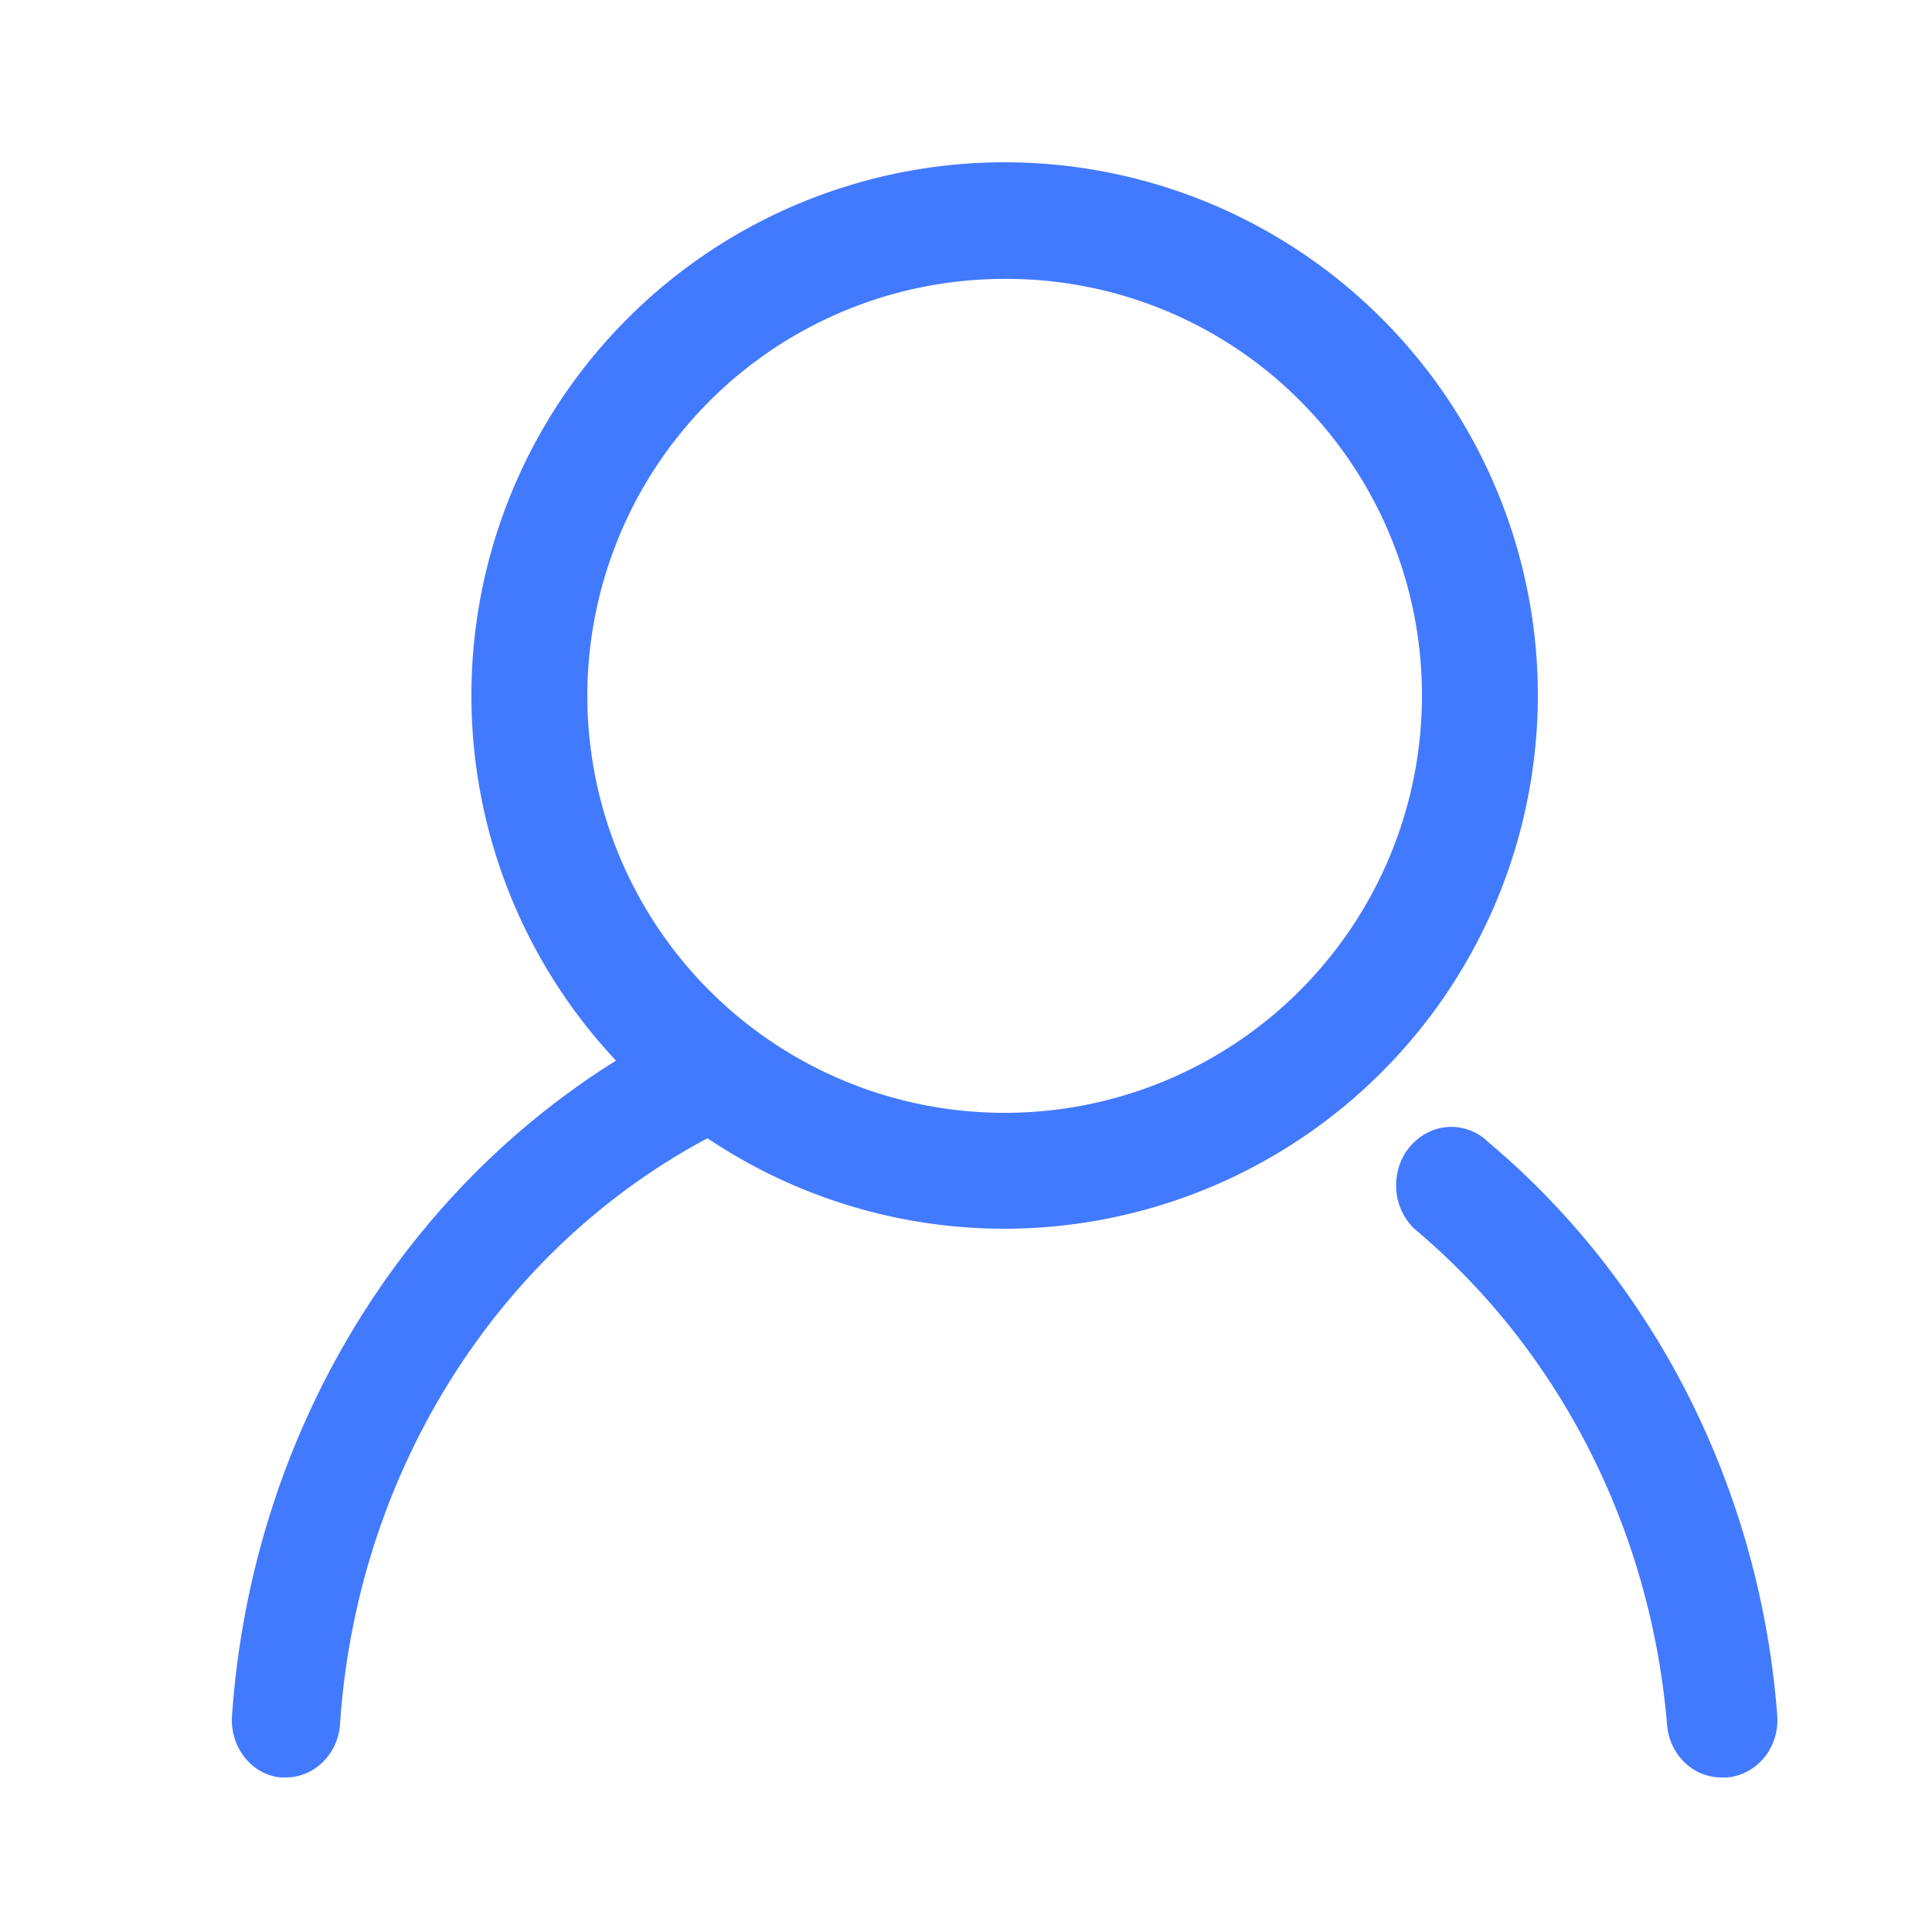 <?xml version="1.0" standalone="no"?><!DOCTYPE svg PUBLIC "-//W3C//DTD SVG 1.1//EN" "http://www.w3.org/Graphics/SVG/1.1/DTD/svg11.dtd"><svg t="1622320303881" class="icon" viewBox="0 0 1024 1024" version="1.1" xmlns="http://www.w3.org/2000/svg" p-id="1139" xmlns:xlink="http://www.w3.org/1999/xlink" width="200" height="200"><defs><style type="text/css"></style></defs><path d="M815.104 368.64a282.624 282.624 0 1 0-282.624 282.624A283.034 283.034 0 0 0 815.104 368.64z m-282.993-220.815a219.628 219.628 0 0 1 156.877 64.512 220.897 220.897 0 0 1 64.676 156.467A221.102 221.102 0 0 1 532.48 589.824a221.102 221.102 0 0 1-221.184-221.02 221.102 221.102 0 0 1 220.815-220.979z" fill="#427AFF" p-id="1140"></path><path d="M912.015 942.08h3.523c16.097-1.556 27.812-16.261 26.419-33.137-9.216-119.357-64.635-229.253-153.272-303.718a27.771 27.771 0 0 0-28.262-6.513 30.351 30.351 0 0 0-19.743 22.856 32.154 32.154 0 0 0 8.561 29.368c77.169 64.553 125.747 159.785 134.349 263.455 1.393 15.647 13.681 27.566 28.426 27.689zM180.183 914.514c9.421-144.753 96.051-270.909 222.413-324.362-4.874 2.867-15.606-23.265-17.203-27.034-6.062-14.582-26.788-19.21-37.069-13.64-128.369 69.386-214.467 205.21-225.321 359.547-1.393 16.753 10.281 31.539 25.641 33.055h3.154c14.746-0.164 26.993-12.083 28.385-27.566z" fill="#427AFF" p-id="1141"></path></svg>